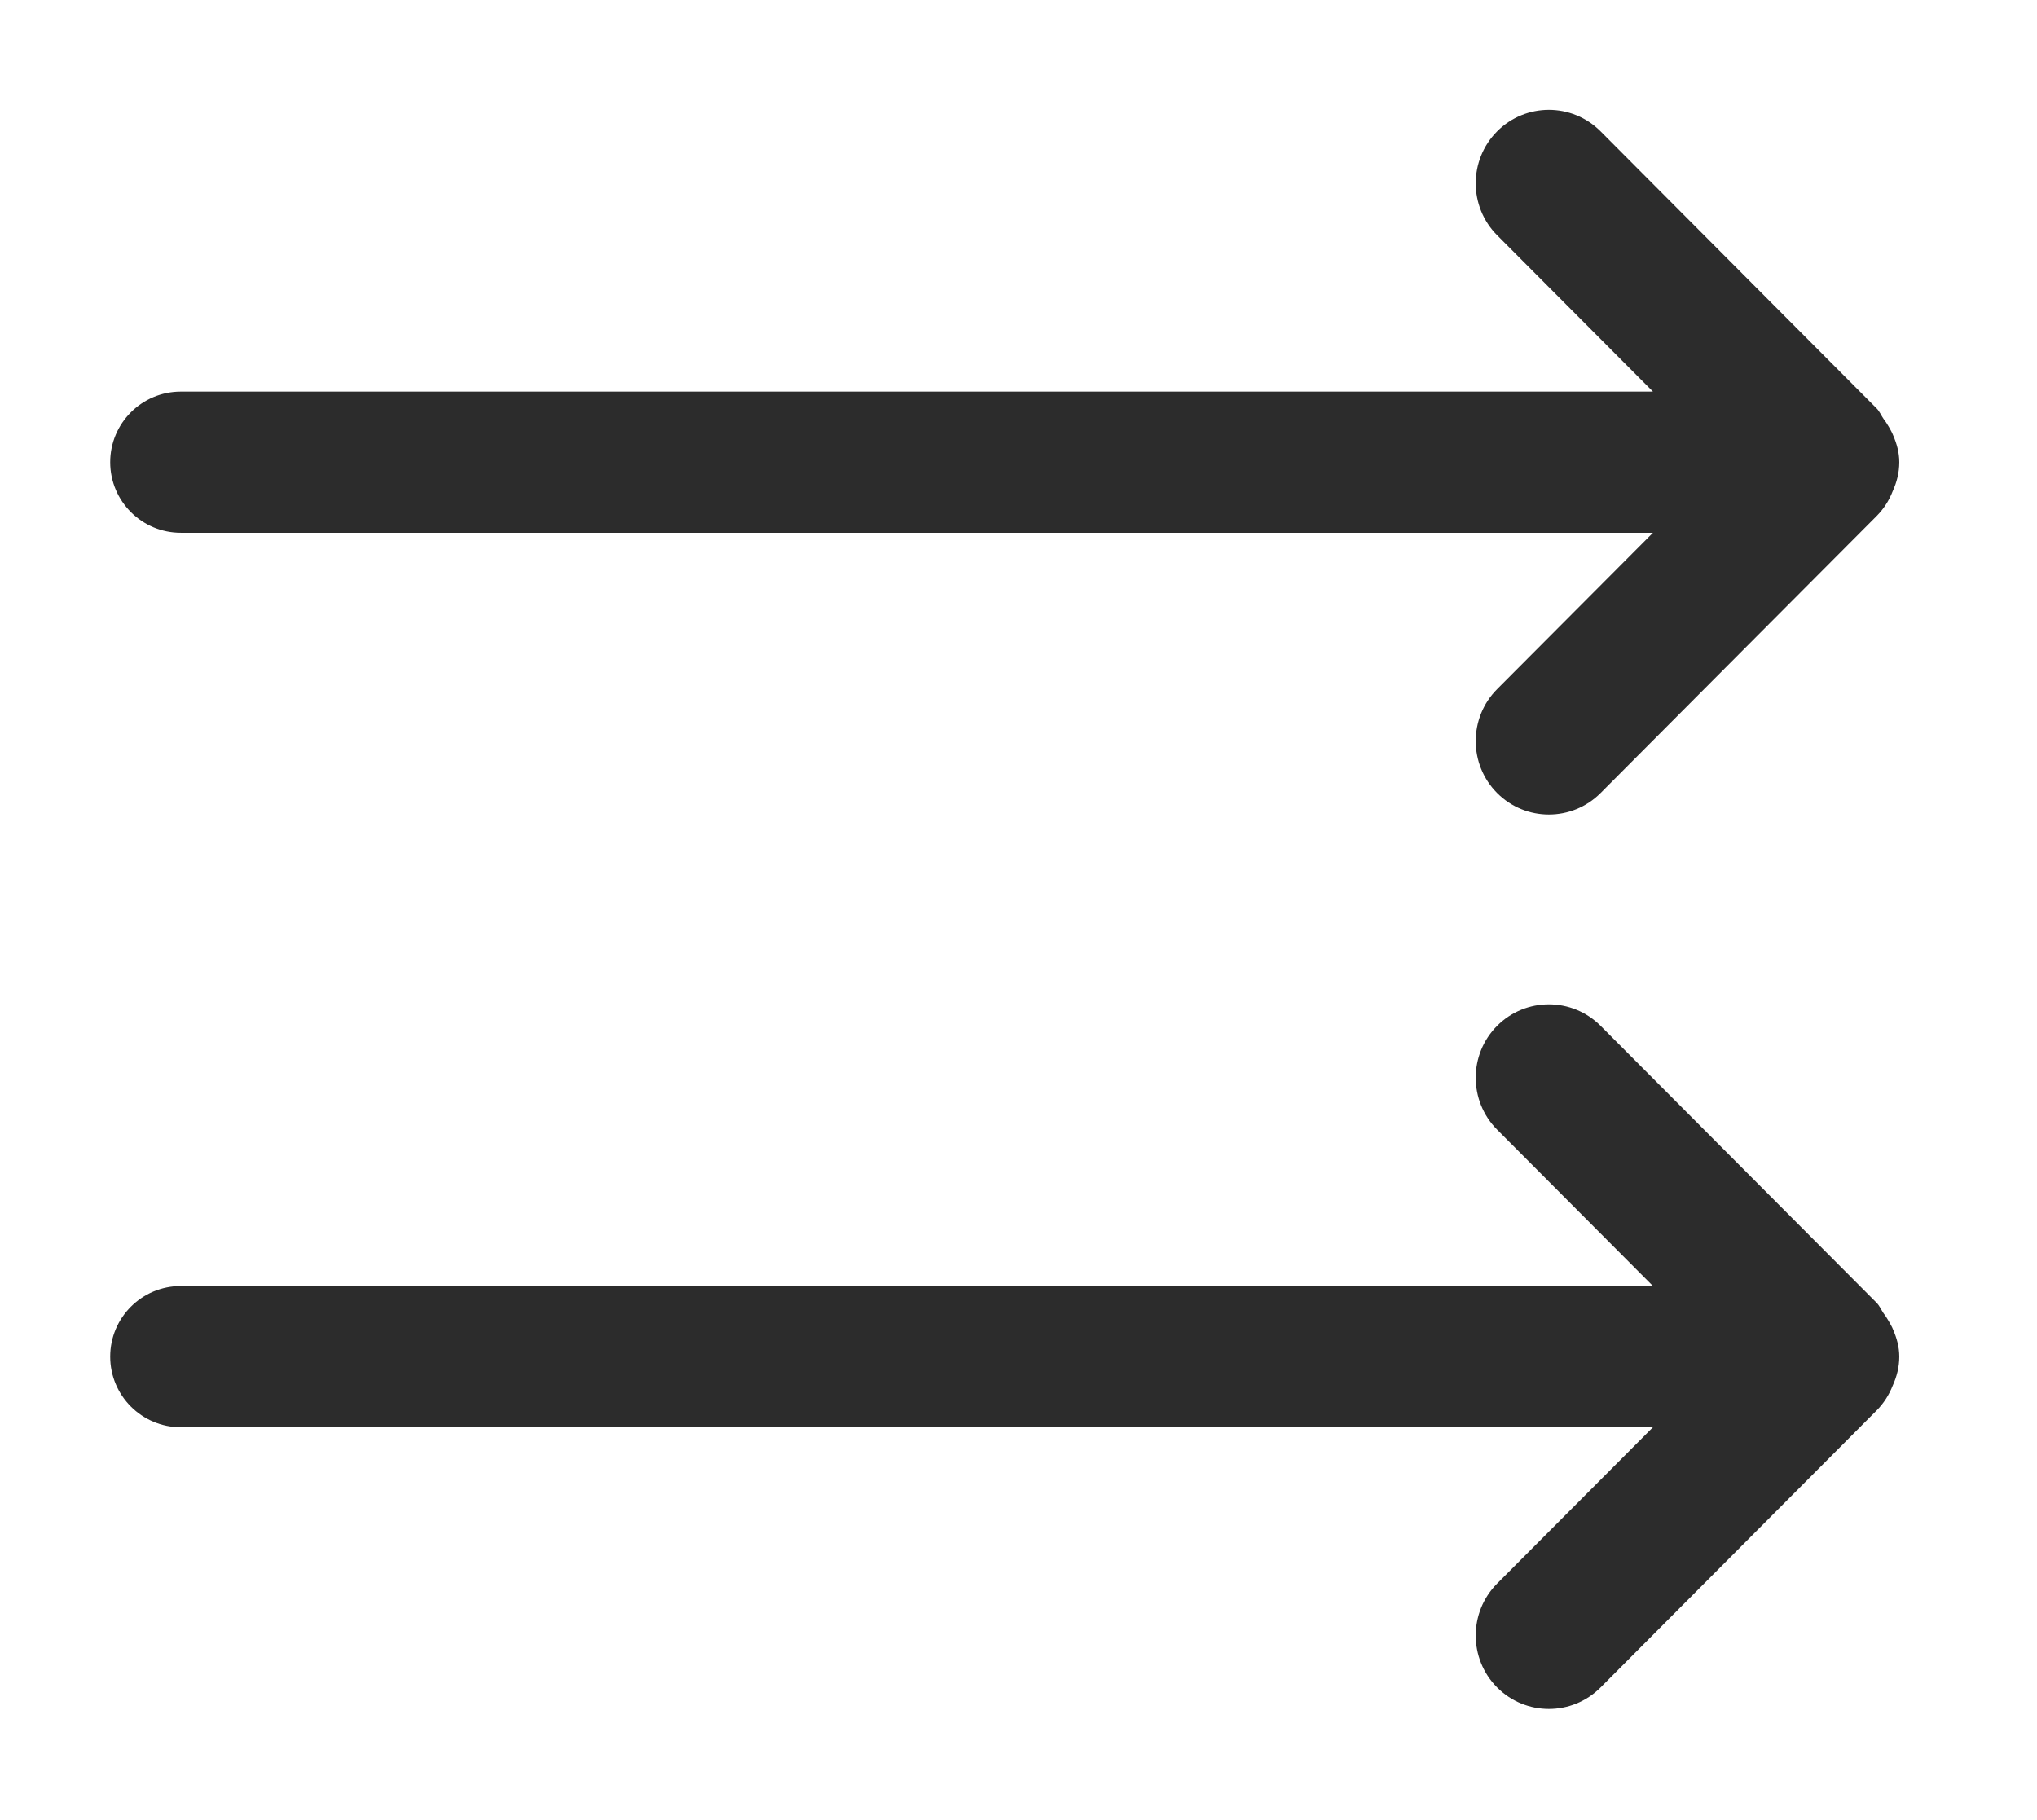 <?xml version="1.0" standalone="no"?><!DOCTYPE svg PUBLIC "-//W3C//DTD SVG 1.1//EN" "http://www.w3.org/Graphics/SVG/1.1/DTD/svg11.dtd"><svg t="1744394030330" class="icon" viewBox="0 0 1146 1024" version="1.1" xmlns="http://www.w3.org/2000/svg" p-id="3444" xmlns:xlink="http://www.w3.org/1999/xlink" width="223.828" height="200"><path d="M1055.707 290.429L900.49 446.203C884.412 462.334 858.348 462.334 842.271 446.203 826.219 430.072 826.219 403.902 842.271 387.771L929.944 299.779 101.731 299.779C79.8 299.779 62 282.006 62 260.075 62 238.116 79.8 220.343 101.731 220.343L929.944 220.343 842.271 132.352C826.219 116.221 826.219 90.077 842.271 73.92 858.348 57.789 884.412 57.789 900.49 73.92L1055.707 229.72C1057.508 231.521 1058.356 233.799 1059.76 235.812 1060.872 237.216 1061.773 238.726 1062.7 240.262 1063.495 241.825 1064.448 243.228 1065.031 244.844 1067.07 249.559 1068.527 254.565 1068.527 260.075 1068.527 265.928 1067.097 271.385 1064.819 276.391 1062.832 281.503 1059.839 286.297 1055.707 290.429ZM101.731 723.607L929.944 723.607 842.271 635.615C826.219 619.484 826.219 593.315 842.271 577.21 858.348 561.079 884.412 561.079 900.49 577.21L1055.707 732.983C1057.508 734.785 1058.356 737.063 1059.76 739.076 1060.872 740.479 1061.746 741.989 1062.674 743.526 1063.468 745.062 1064.448 746.492 1065.031 748.108 1067.07 752.823 1068.527 757.829 1068.527 763.338 1068.527 769.192 1067.097 774.648 1064.819 779.655 1062.806 784.767 1059.839 789.561 1055.707 793.693L900.49 949.466C884.412 965.597 858.348 965.597 842.271 949.466 826.219 933.335 826.219 907.192 842.271 891.035L929.944 803.07 101.731 803.07C79.8 803.07 62 785.27 62 763.338 62 741.38 79.8 723.607 101.731 723.607Z" fill="#2c2c2c" p-id="3445"></path></svg>